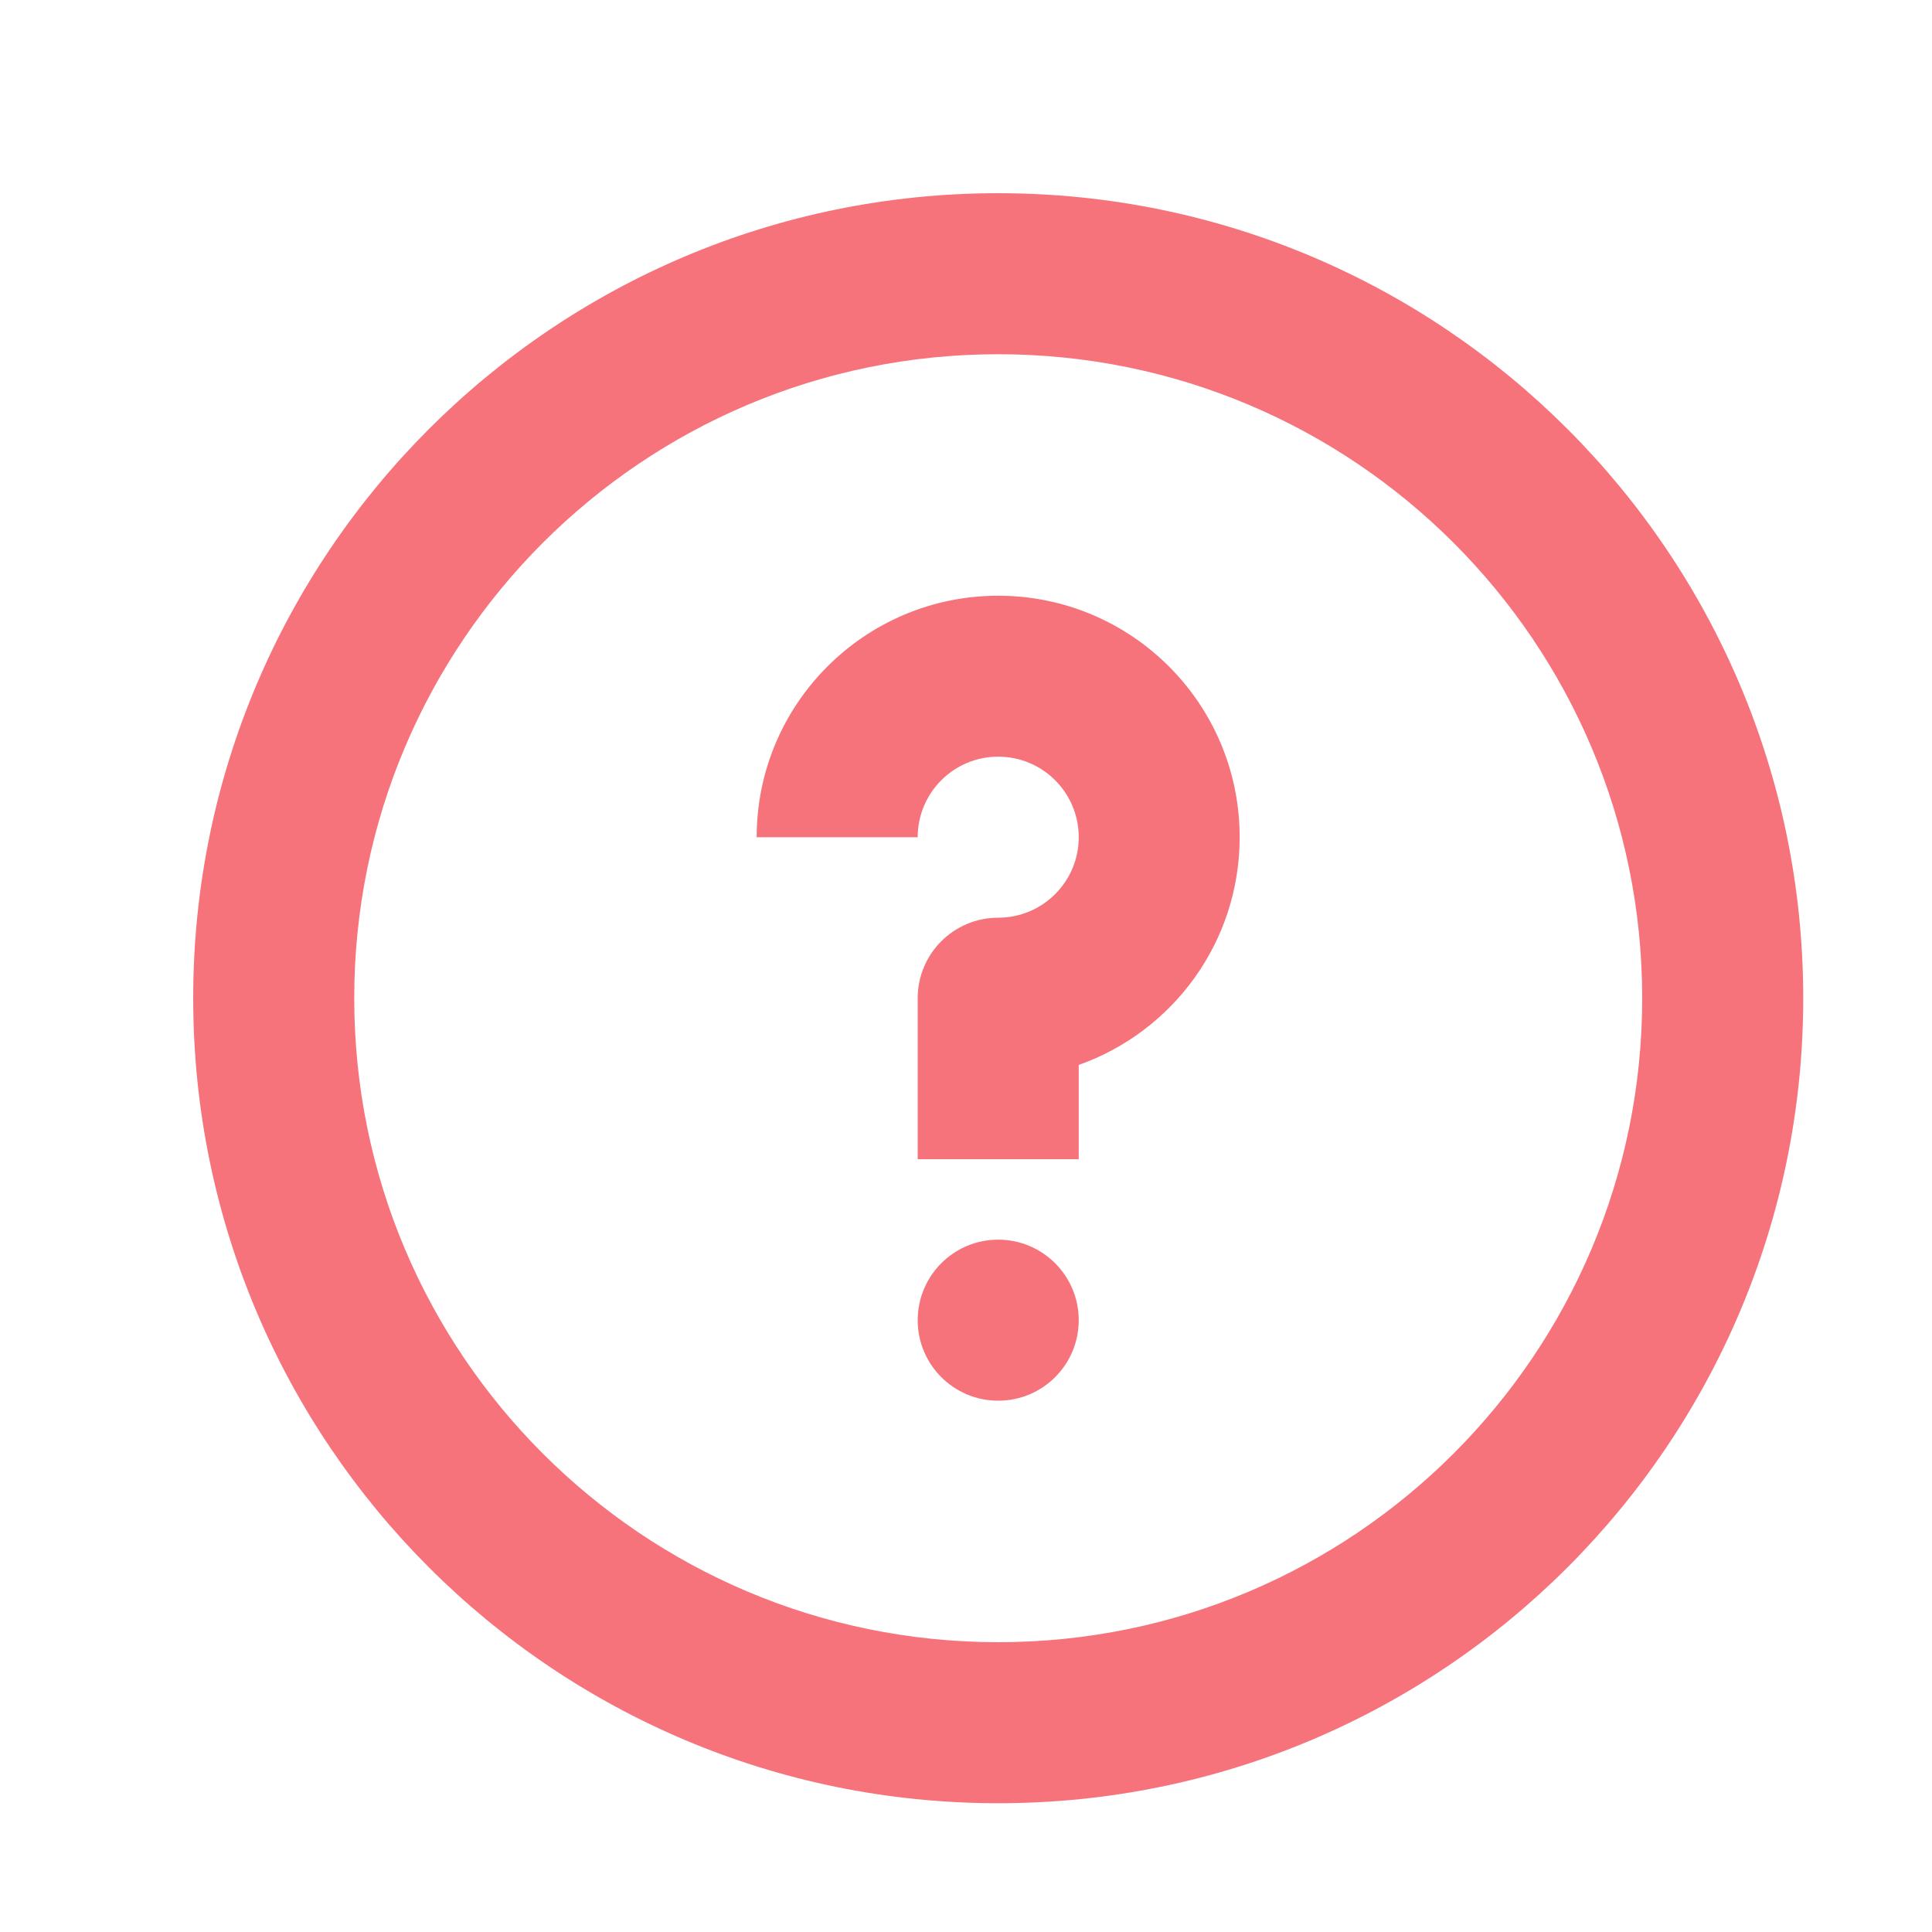 <svg width="20" height="20" viewBox="0 0 20 20" fill="none" xmlns="http://www.w3.org/2000/svg">
<path d="M10.333 7.833C9.873 7.833 9.5 8.206 9.5 8.667H7.833C7.833 7.286 8.953 6.167 10.333 6.167C11.714 6.167 12.833 7.286 12.833 8.667C12.833 9.755 12.138 10.681 11.167 11.024V12H9.5V10.333C9.5 9.873 9.873 9.5 10.333 9.5C10.794 9.5 11.167 9.127 11.167 8.667C11.167 8.206 10.794 7.833 10.333 7.833Z" fill="#F7737C"/>
<path d="M10.333 12.833C9.873 12.833 9.5 13.206 9.5 13.667C9.5 14.127 9.873 14.5 10.333 14.5C10.794 14.5 11.167 14.127 11.167 13.667C11.167 13.206 10.794 12.833 10.333 12.833Z" fill="#F7737C"/>
<path fill-rule="evenodd" clip-rule="evenodd" d="M10.333 18.667C14.936 18.667 18.667 14.936 18.667 10.333C18.667 5.731 14.936 2 10.333 2C5.731 2 2 5.731 2 10.333C2 14.936 5.731 18.667 10.333 18.667ZM10.333 17C14.015 17 17 14.015 17 10.333C17 6.651 14.015 3.667 10.333 3.667C6.651 3.667 3.667 6.651 3.667 10.333C3.667 14.015 6.651 17 10.333 17Z" fill="#F7737C"/>
</svg>
